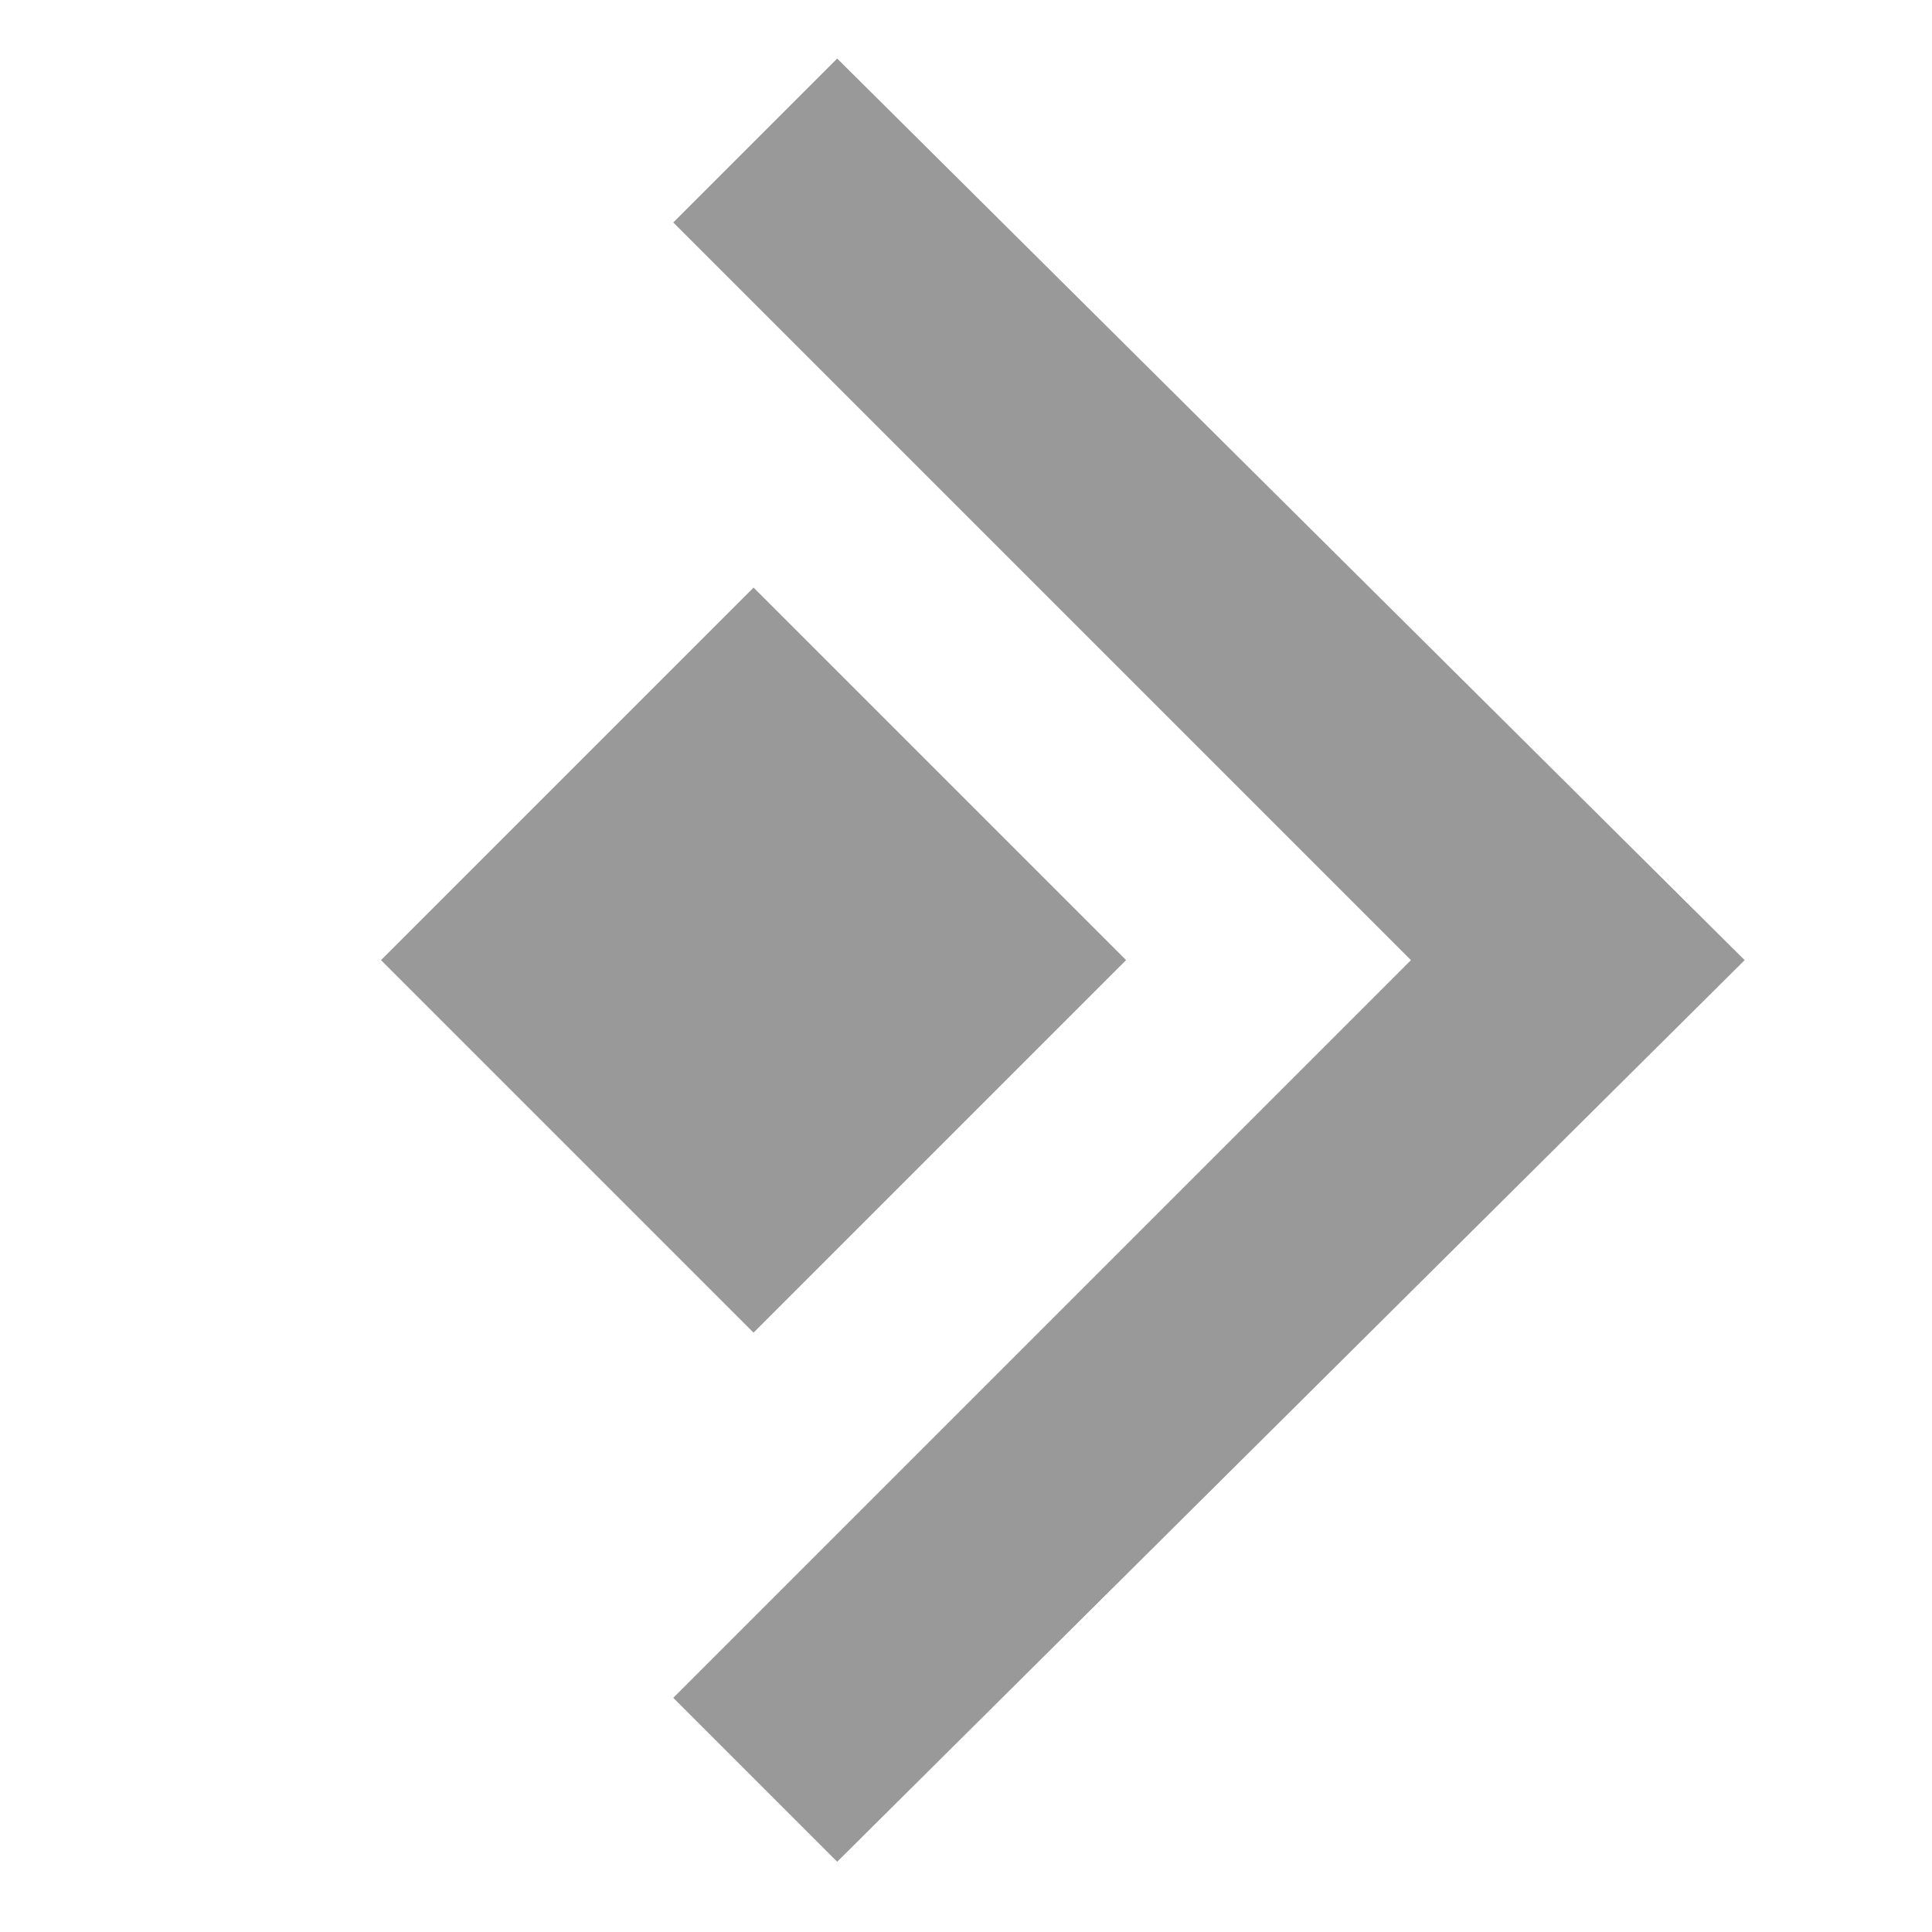 <?xml version="1.0" encoding="utf-8"?>
<!-- Generator: Adobe Illustrator 23.0.1, SVG Export Plug-In . SVG Version: 6.00 Build 0)  -->
<svg version="1.1" id="Layer_1" xmlns="http://www.w3.org/2000/svg" xmlns:xlink="http://www.w3.org/1999/xlink" x="0px" y="0px"
	 viewBox="0 0 33 33" style="enable-background:new 0 0 33 33;" xml:space="preserve">
<style type="text/css">
	.st0{fill:#999999;}
</style>
<g>
	<rect x="8.4" y="11.9" transform="matrix(0.707 -0.707 0.707 0.707 -7.844 13.925)" class="st0" width="9" height="9"/>
	<polygon class="st0" points="14.3,31.8 11.5,29 24.1,16.4 11.5,3.8 14.3,1 29.8,16.4 	"/>
</g>
</svg>
